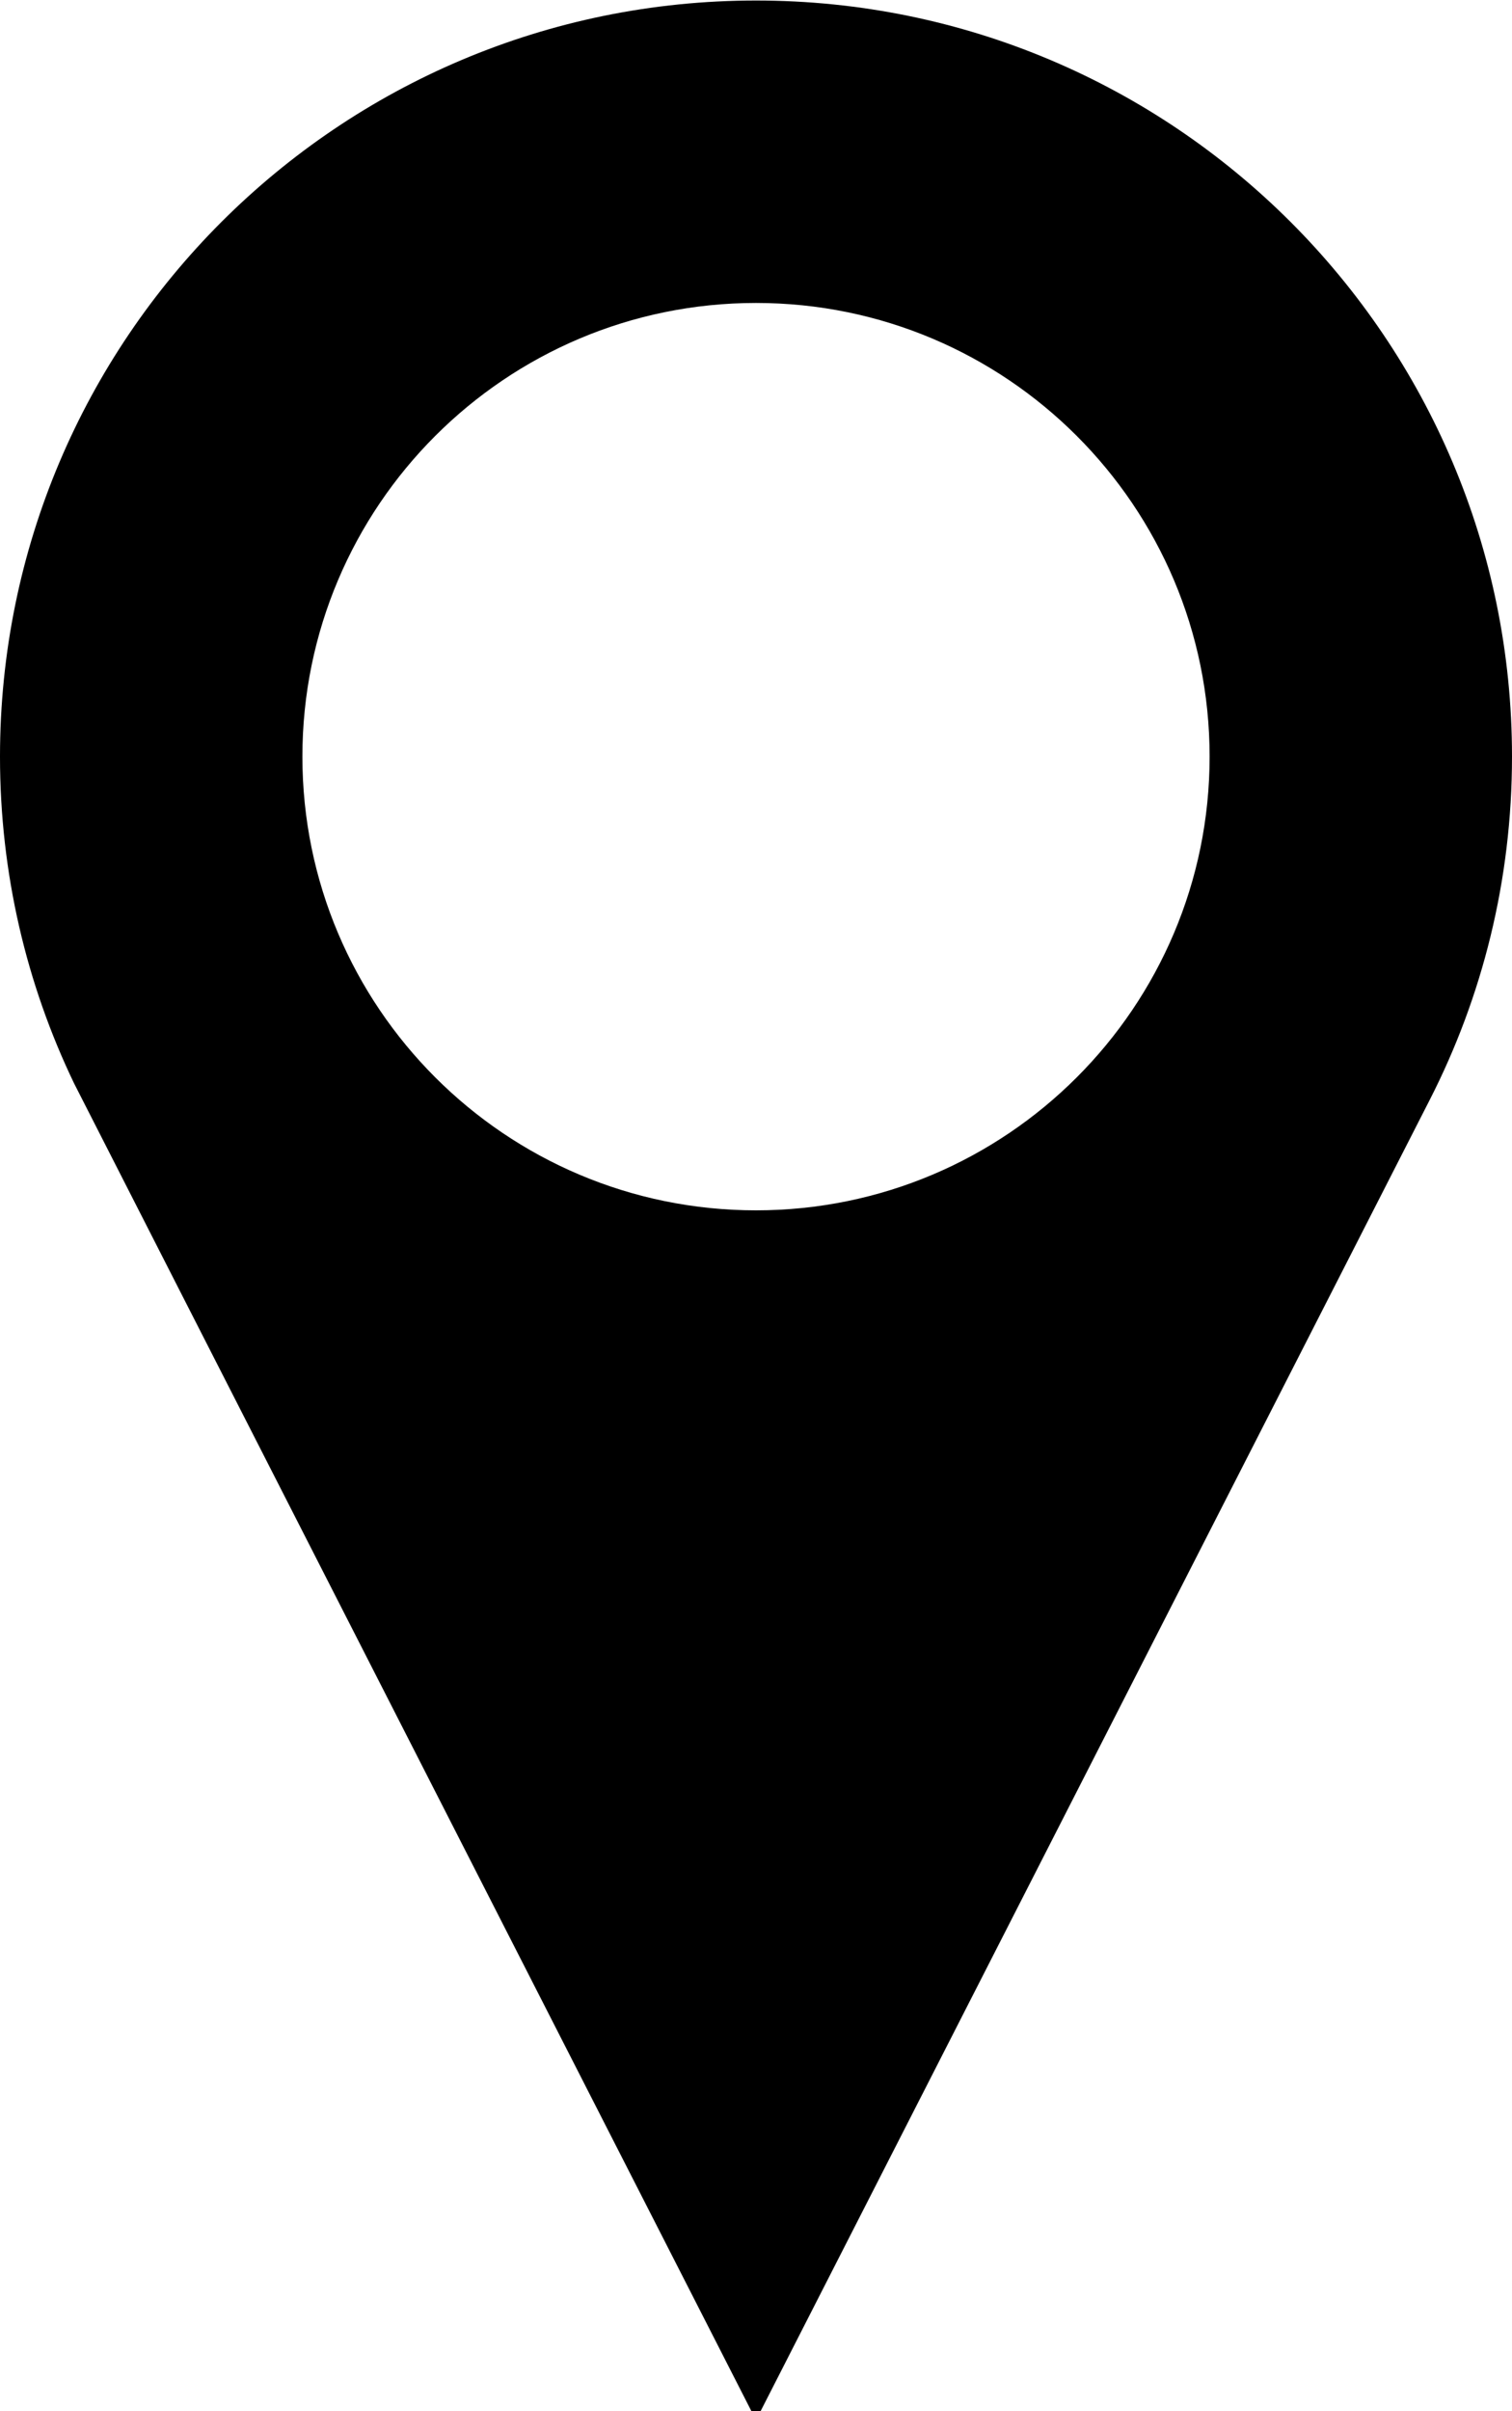 <svg xmlns="http://www.w3.org/2000/svg" xmlns:xlink="http://www.w3.org/1999/xlink" preserveAspectRatio="xMidYMid" width="32" height="51" viewBox="0 0 32 51">
  <defs>
    <style>

      .cls-2 {
        fill: #000000;
        filter: url(#color-overlay-1);
      }
    </style>

    <filter id="color-overlay-1" filterUnits="userSpaceOnUse">
      <feFlood flood-color="#fc912f" flood-opacity="1"/>
      <feComposite operator="in" in2="SourceGraphic"/>
      <feBlend mode="normal" in2="SourceGraphic" result="colorOverlay"/>
    </filter>
  </defs>
  <path d="M16.000,0.011 C7.164,0.011 0.000,7.170 0.000,16.004 C0.000,18.478 0.562,20.823 1.567,22.913 C1.623,23.032 16.000,51.189 16.000,51.189 C16.000,51.189 30.259,23.263 30.259,23.263 C31.372,21.086 32.000,18.619 32.000,16.004 C32.000,7.170 24.838,0.011 16.000,0.011 ZM16.000,25.600 C10.699,25.600 6.400,21.301 6.400,16.004 C6.400,10.706 10.699,6.408 16.000,6.408 C21.300,6.408 25.600,10.706 25.600,16.004 C25.600,21.301 21.300,25.600 16.000,25.600 Z" id="path-1" class="cls-2" fill-rule="evenodd"/>
</svg>
